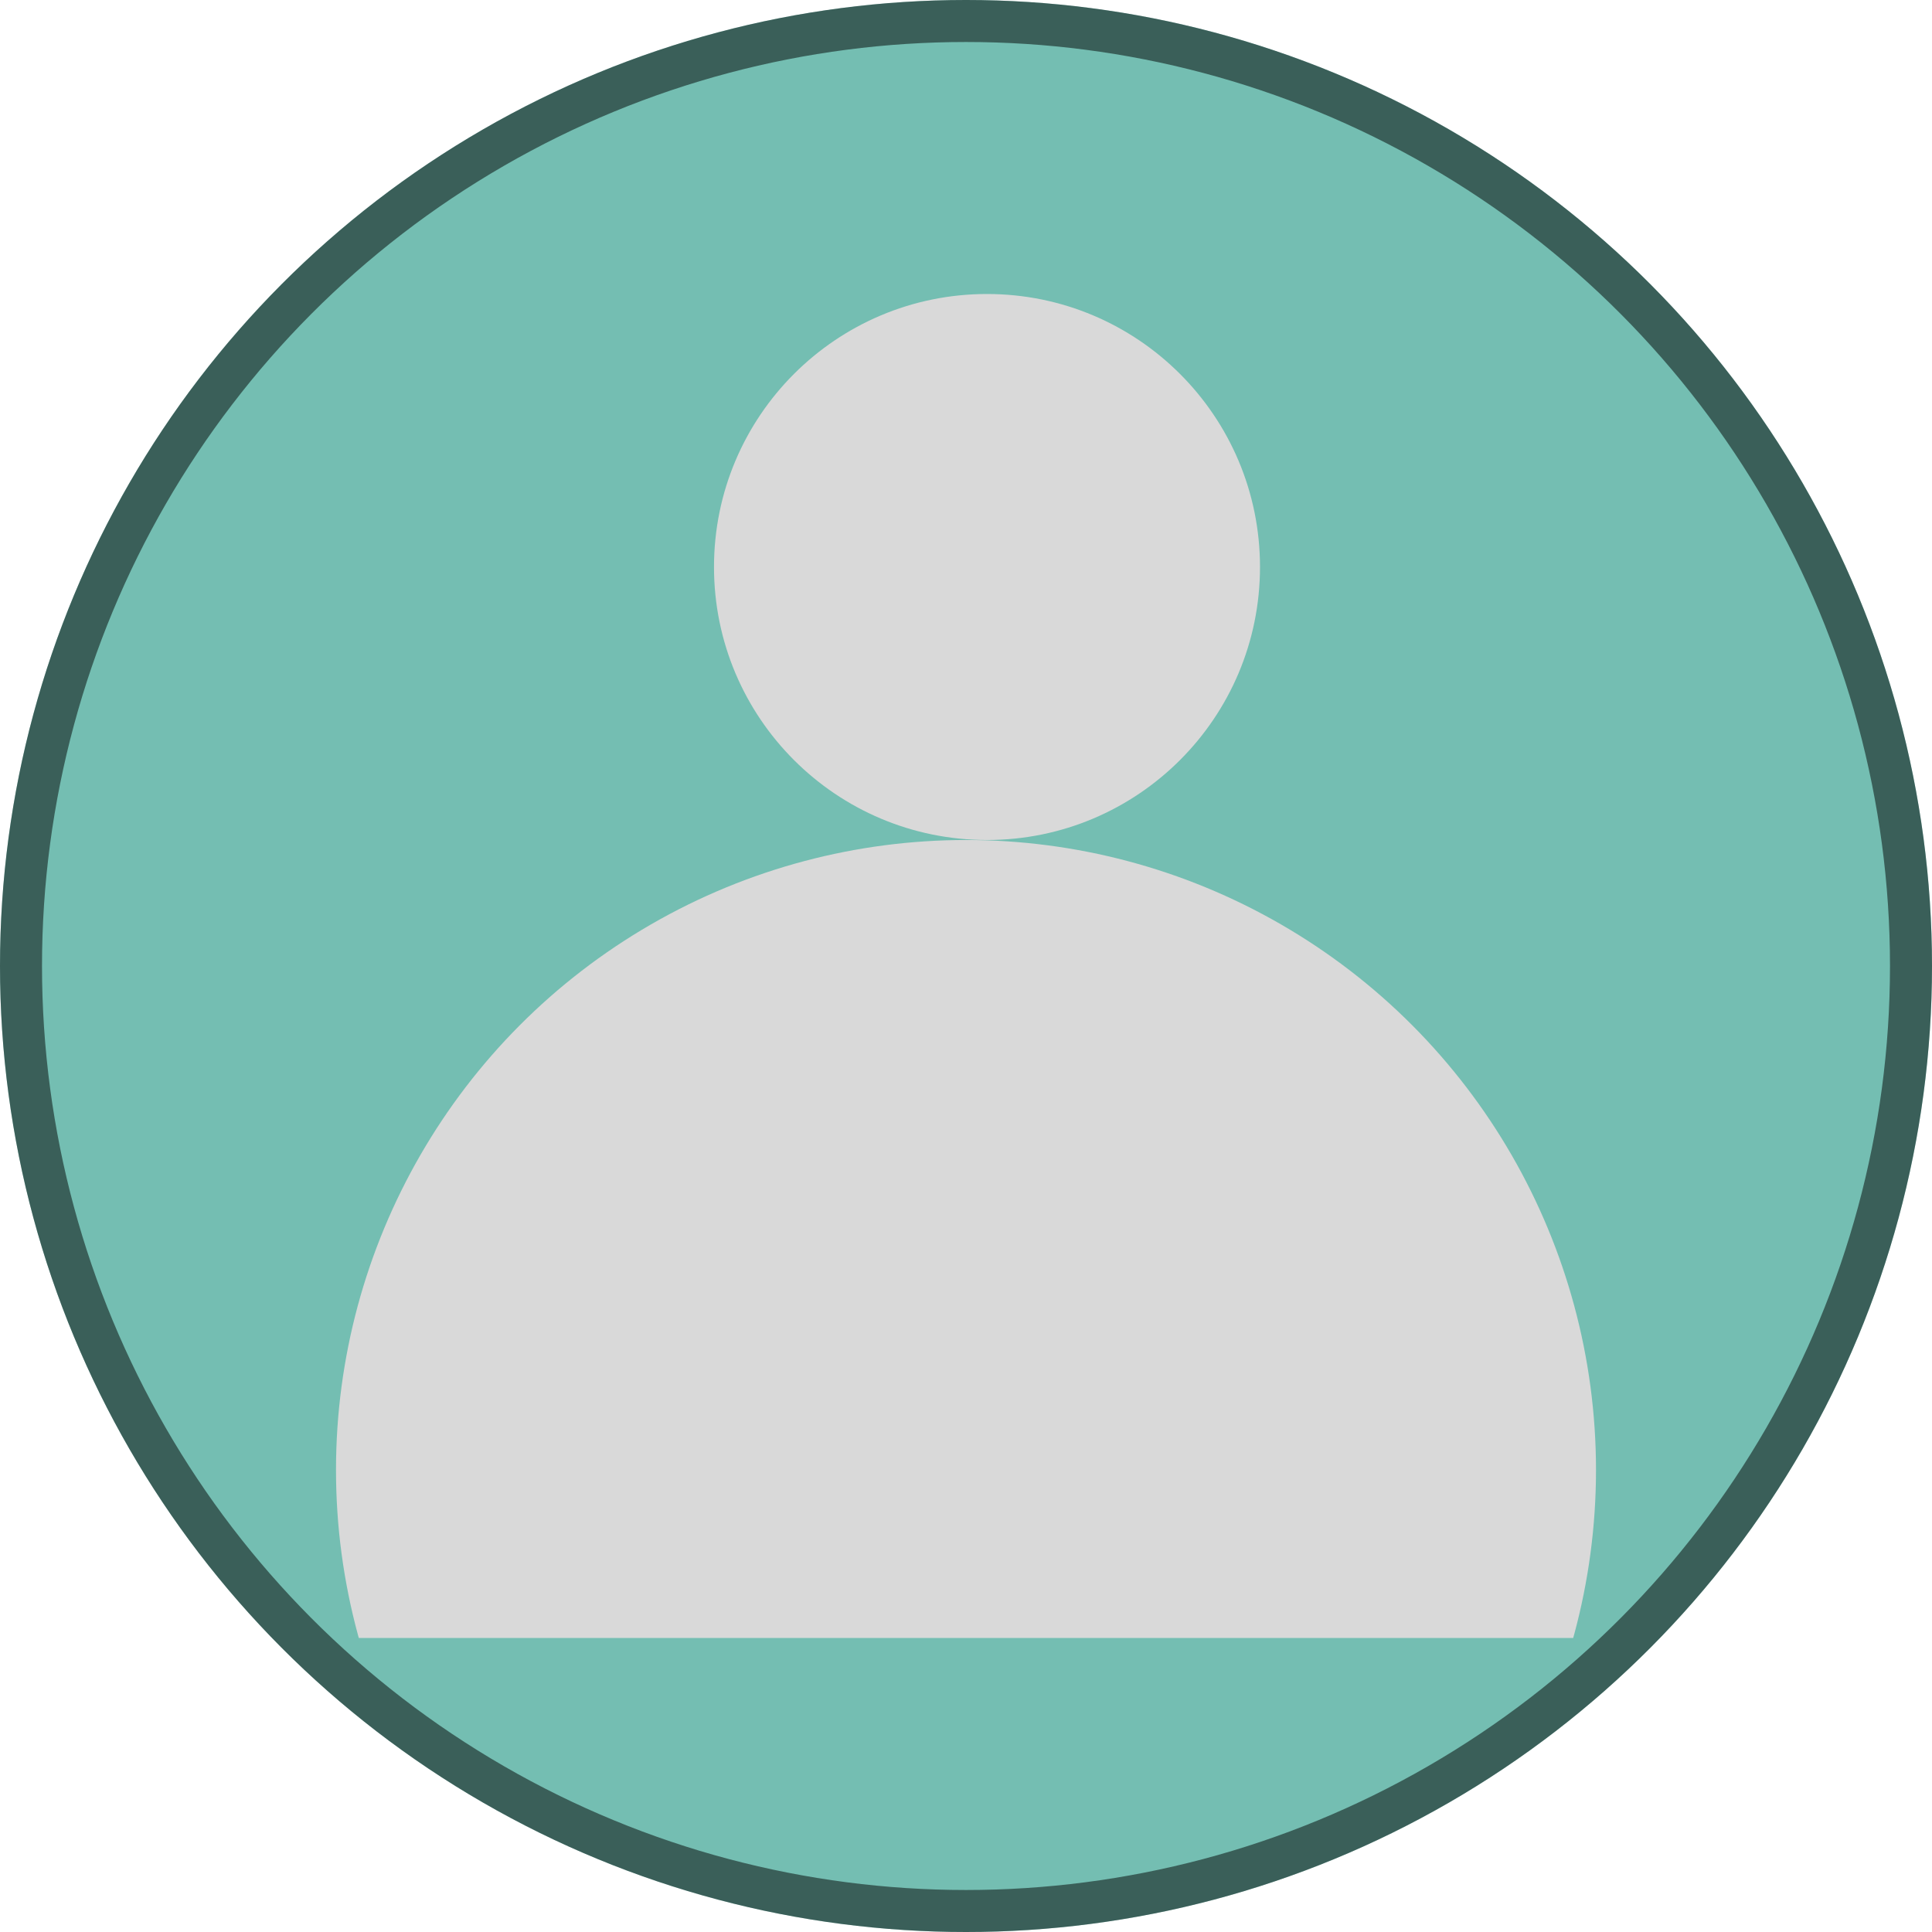 <svg width="46" height="46" viewBox="0 0 46 46" fill="none" xmlns="http://www.w3.org/2000/svg">
<circle cx="23" cy="23" r="23" fill="#74BEB2"/>
<circle cx="23" cy="23" r="22.5" stroke="#010101" stroke-opacity="0.5"/>
<g clip-path="url(#clip0_69_1487)">
<circle cx="23.5" cy="13.5" r="6.5" fill="#D9D9D9"/>
<circle cx="23" cy="35" r="15" fill="#D9D9D9"/>
</g>
<defs>
<clipPath id="clip0_69_1487">
<rect width="39" height="32" fill="white" transform="translate(2 7)"/>
</clipPath>
</defs>
</svg>
